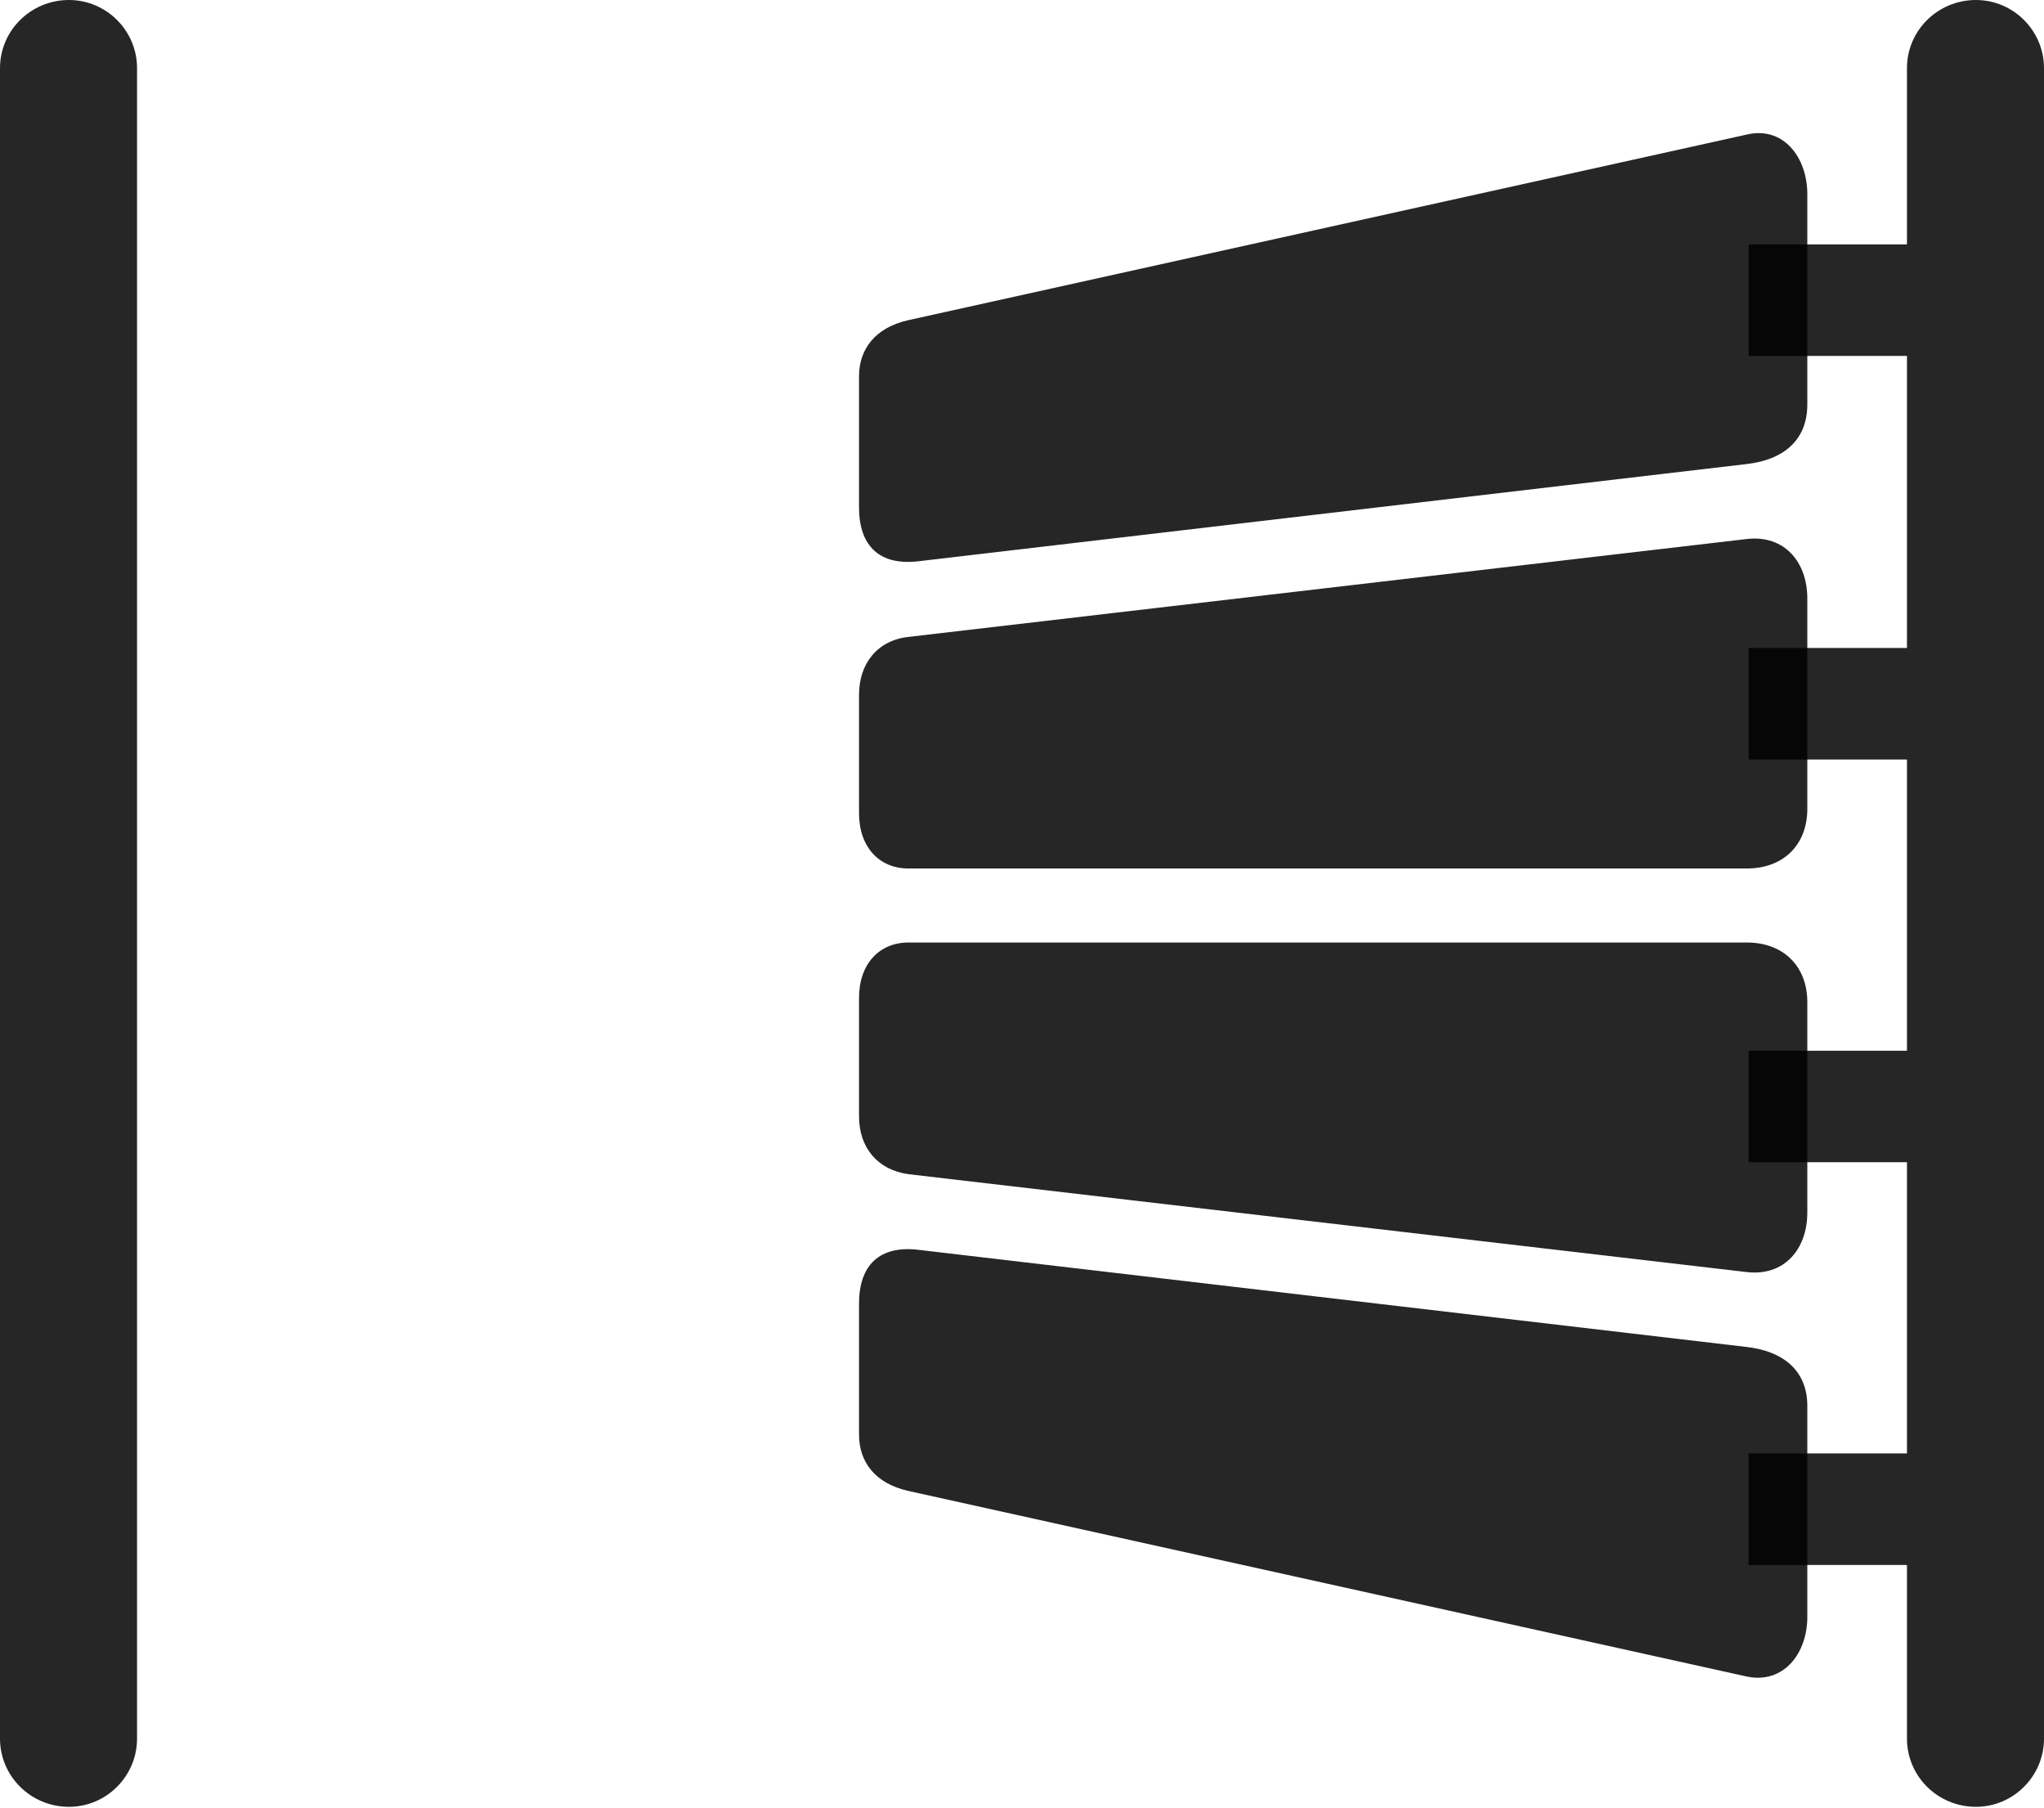 <?xml version="1.0" encoding="UTF-8"?>
<!--Generator: Apple Native CoreSVG 175.5-->
<!DOCTYPE svg
PUBLIC "-//W3C//DTD SVG 1.1//EN"
       "http://www.w3.org/Graphics/SVG/1.1/DTD/svg11.dtd">
<svg version="1.1" xmlns="http://www.w3.org/2000/svg" xmlns:xlink="http://www.w3.org/1999/xlink" width="23.447" height="20.732">
 <g>
  <rect height="20.732" opacity="0" width="23.447" x="0" y="0"/>
  <path d="M0.791 20.723C1.221 20.723 1.572 20.371 1.572 19.941L1.572 0.781C1.572 0.352 1.221 0 0.791 0C0.352 0 0 0.352 0 0.781L0 19.941C0 20.371 0.352 20.723 0.791 20.723ZM22.666 20.723C23.096 20.723 23.447 20.371 23.447 19.941L23.447 0.781C23.447 0.352 23.096 0 22.666 0C22.227 0 21.875 0.352 21.875 0.781L21.875 19.941C21.875 20.371 22.227 20.723 22.666 20.723ZM20.059 4.082L22.666 4.082L22.666 2.803L20.059 2.803ZM20.059 8.711L22.666 8.711L22.666 7.432L20.059 7.432ZM20.059 13.33L22.666 13.33L22.666 12.051L20.059 12.051ZM20.059 17.949L22.666 17.949L22.666 16.67L20.059 16.67Z" fill="#000000" fill-opacity="0.85"/>
  <path d="M10.547 6.436L20.039 5.322C20.459 5.273 20.732 5.049 20.732 4.639L20.732 2.227C20.732 1.807 20.459 1.445 20.039 1.543L10.42 3.672C10.029 3.76 9.854 4.014 9.854 4.316L9.854 5.82C9.854 6.26 10.088 6.494 10.547 6.436ZM10.42 9.961L20.039 9.961C20.459 9.961 20.732 9.688 20.732 9.277L20.732 6.865C20.732 6.445 20.469 6.133 20.039 6.182L10.42 7.305C10.068 7.344 9.854 7.607 9.854 7.969L9.854 9.326C9.854 9.717 10.088 9.961 10.42 9.961ZM10.42 13.467L20.039 14.59C20.469 14.639 20.732 14.326 20.732 13.906L20.732 11.494C20.732 11.084 20.459 10.81 20.039 10.81L10.42 10.81C10.088 10.81 9.854 11.055 9.854 11.445L9.854 12.803C9.854 13.164 10.068 13.418 10.42 13.467ZM10.42 17.1L20.039 19.229C20.459 19.316 20.732 18.965 20.732 18.545L20.732 16.123C20.732 15.723 20.459 15.498 20.039 15.449L10.547 14.336C10.088 14.277 9.854 14.512 9.854 14.951L9.854 16.455C9.854 16.758 10.029 17.012 10.42 17.1Z" fill="#000000" fill-opacity="0.85"/>
 </g>
</svg>
